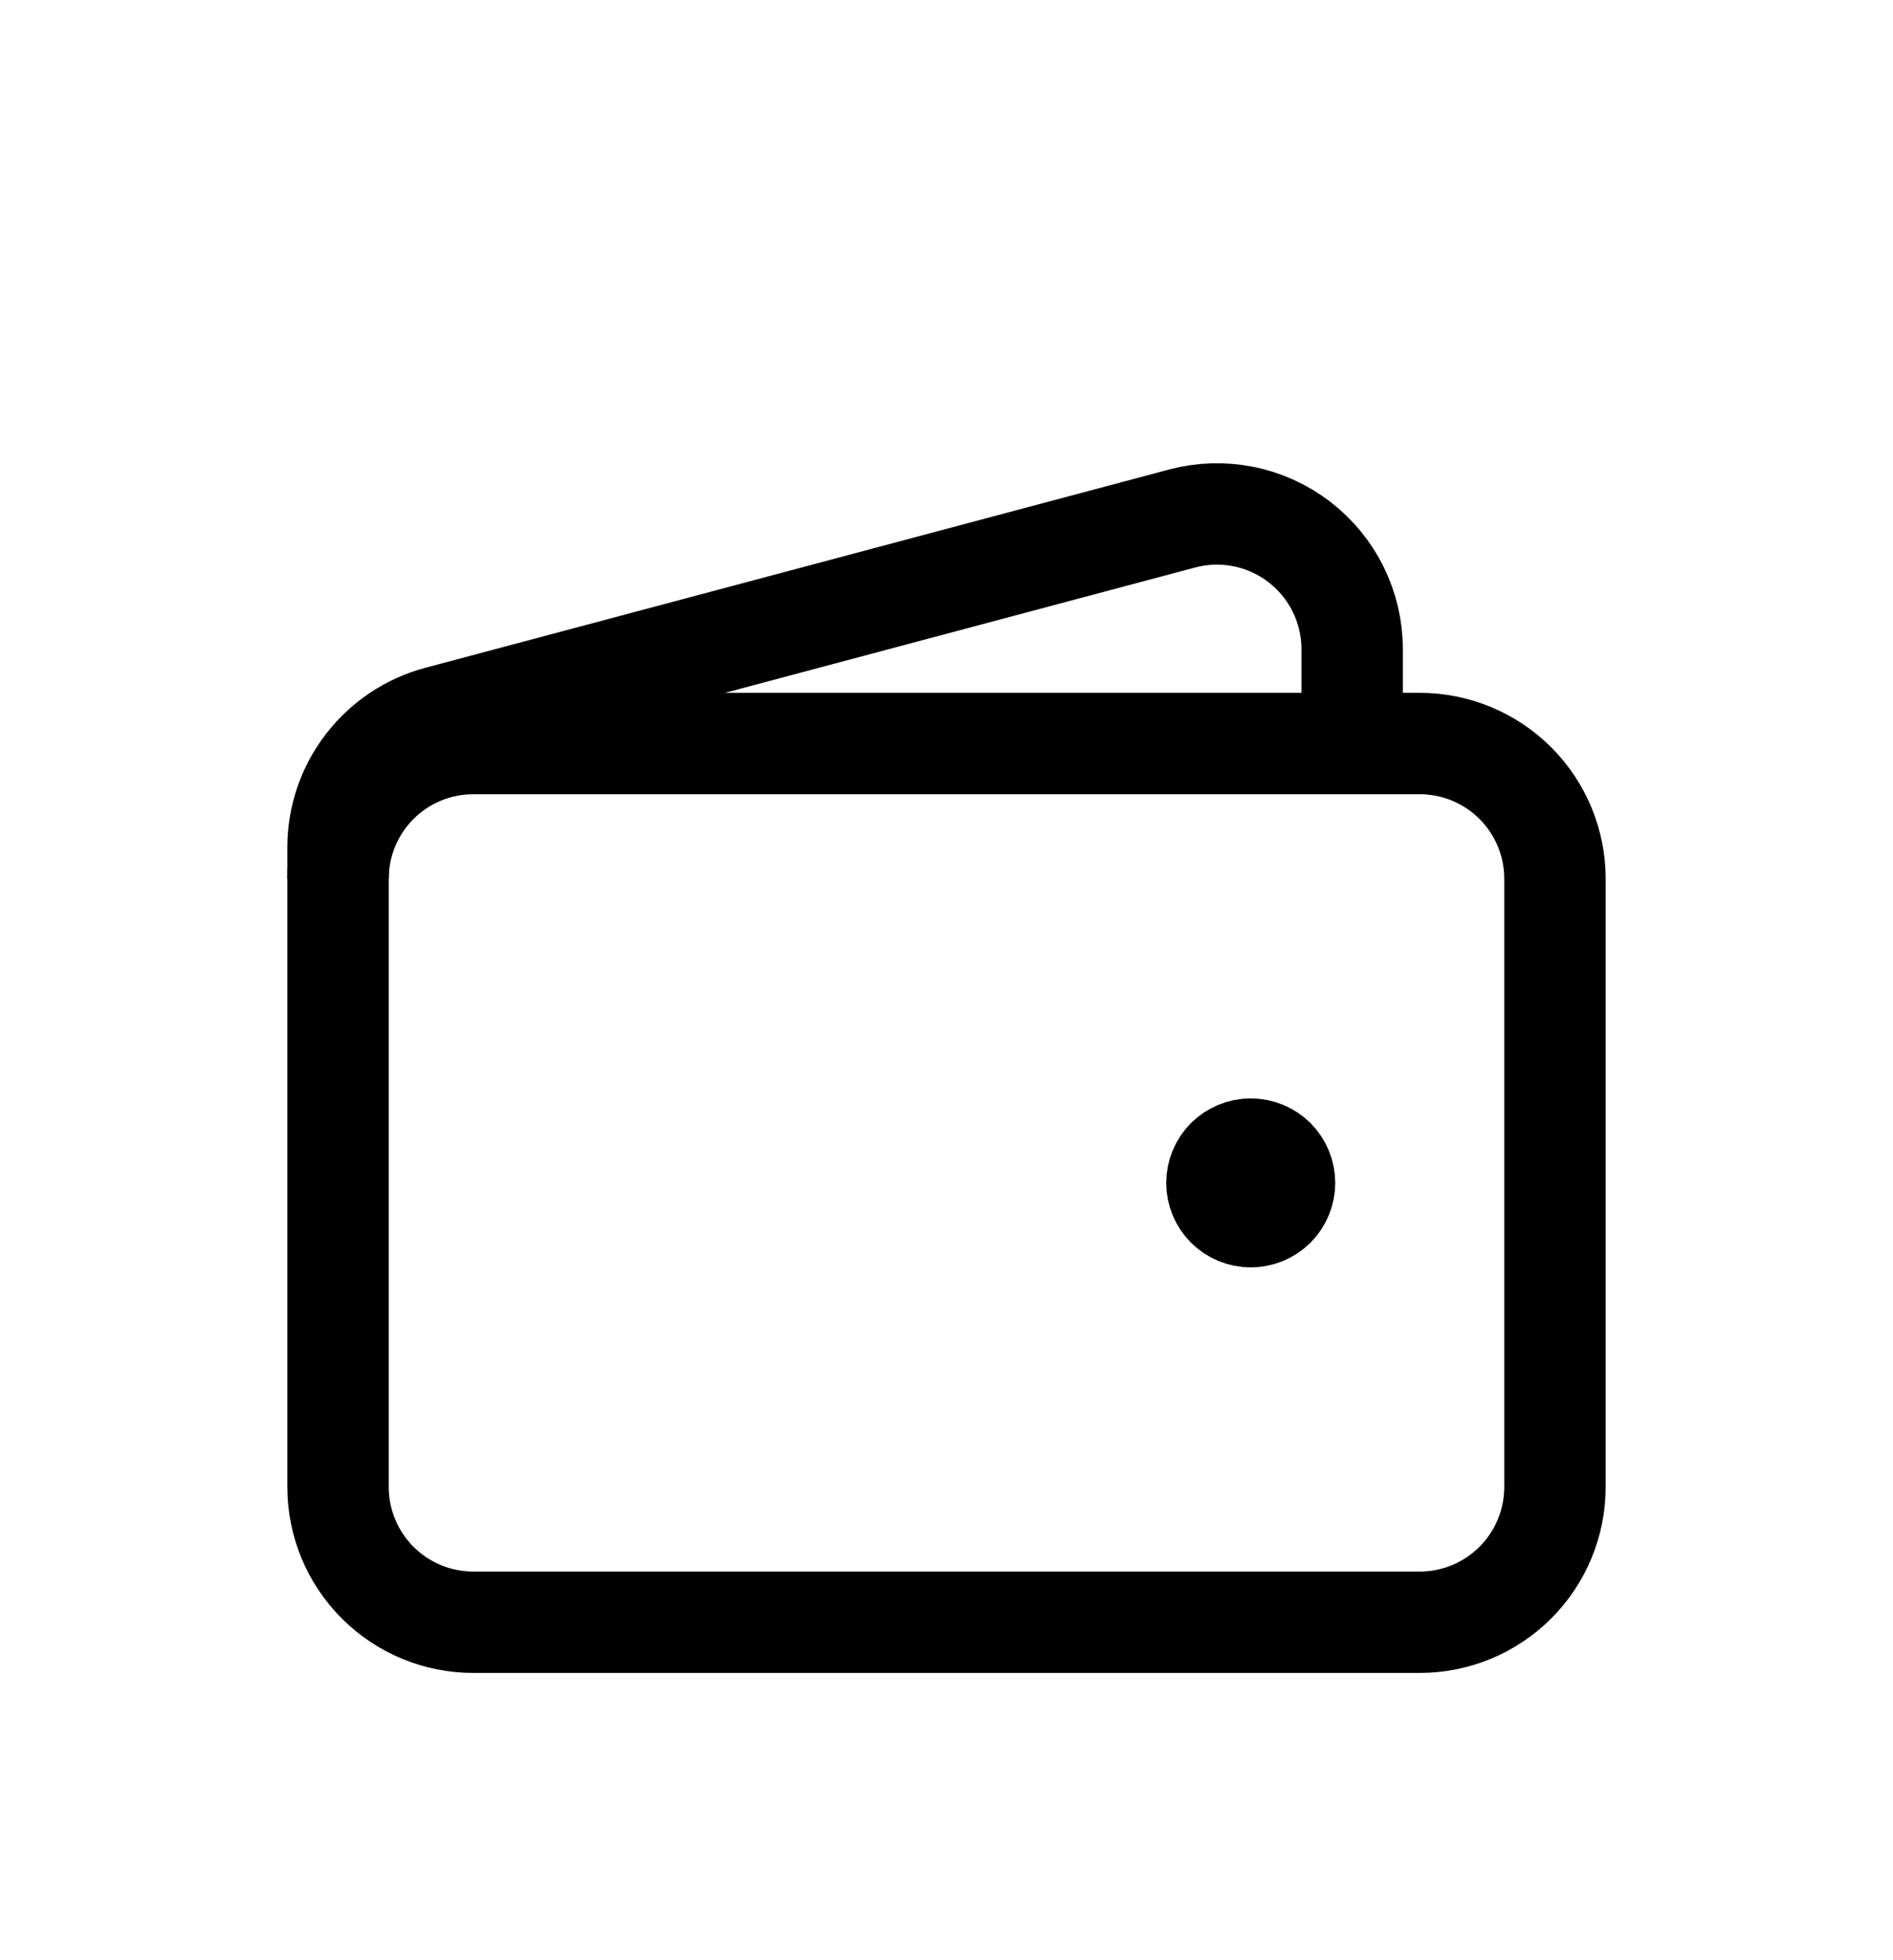 <svg width="28" height="29" viewBox="0 0 28 29" fill="none" xmlns="http://www.w3.org/2000/svg">
<g filter="url(#filter0_d_513_4)">
<path d="M21 20H7C6.47 20 5.961 19.789 5.586 19.414C5.211 19.039 5 18.53 5 18V9C5 8.47 5.211 7.961 5.586 7.586C5.961 7.211 6.47 7 7 7H21C21.53 7 22.039 7.211 22.414 7.586C22.789 7.961 23 8.47 23 9V18C23 18.53 22.789 19.039 22.414 19.414C22.039 19.789 21.53 20 21 20Z" stroke="black" stroke-width="1.5"/>
<path d="M18.5 14C18.367 14 18.24 13.947 18.146 13.854C18.053 13.76 18 13.633 18 13.5C18 13.367 18.053 13.24 18.146 13.146C18.24 13.053 18.367 13 18.5 13C18.633 13 18.76 13.053 18.854 13.146C18.947 13.24 19 13.367 19 13.5C19 13.633 18.947 13.76 18.854 13.854C18.76 13.947 18.633 14 18.5 14Z" fill="black" stroke="black" stroke-width="1.5" stroke-linecap="round" stroke-linejoin="round"/>
<path d="M20 7V5.603C20 5.296 19.929 4.994 19.794 4.719C19.658 4.444 19.461 4.204 19.218 4.017C18.975 3.831 18.693 3.702 18.392 3.642C18.091 3.582 17.781 3.592 17.485 3.671L6.485 6.604C6.059 6.717 5.683 6.969 5.414 7.318C5.145 7.668 5 8.096 5 8.537V9" stroke="black" stroke-width="1.5"/>
</g>
<defs>
<filter id="filter0_d_513_4" x="-2" y="0" width="32" height="32" filterUnits="userSpaceOnUse" color-interpolation-filters="sRGB">
<feFlood flood-opacity="0" result="BackgroundImageFix"/>
<feColorMatrix in="SourceAlpha" type="matrix" values="0 0 0 0 0 0 0 0 0 0 0 0 0 0 0 0 0 0 127 0" result="hardAlpha"/>
<feOffset dy="4"/>
<feGaussianBlur stdDeviation="2"/>
<feComposite in2="hardAlpha" operator="out"/>
<feColorMatrix type="matrix" values="0 0 0 0 0 0 0 0 0 0 0 0 0 0 0 0 0 0 0.25 0"/>
<feBlend mode="normal" in2="BackgroundImageFix" result="effect1_dropShadow_513_4"/>
<feBlend mode="normal" in="SourceGraphic" in2="effect1_dropShadow_513_4" result="shape"/>
</filter>
</defs>
</svg>
